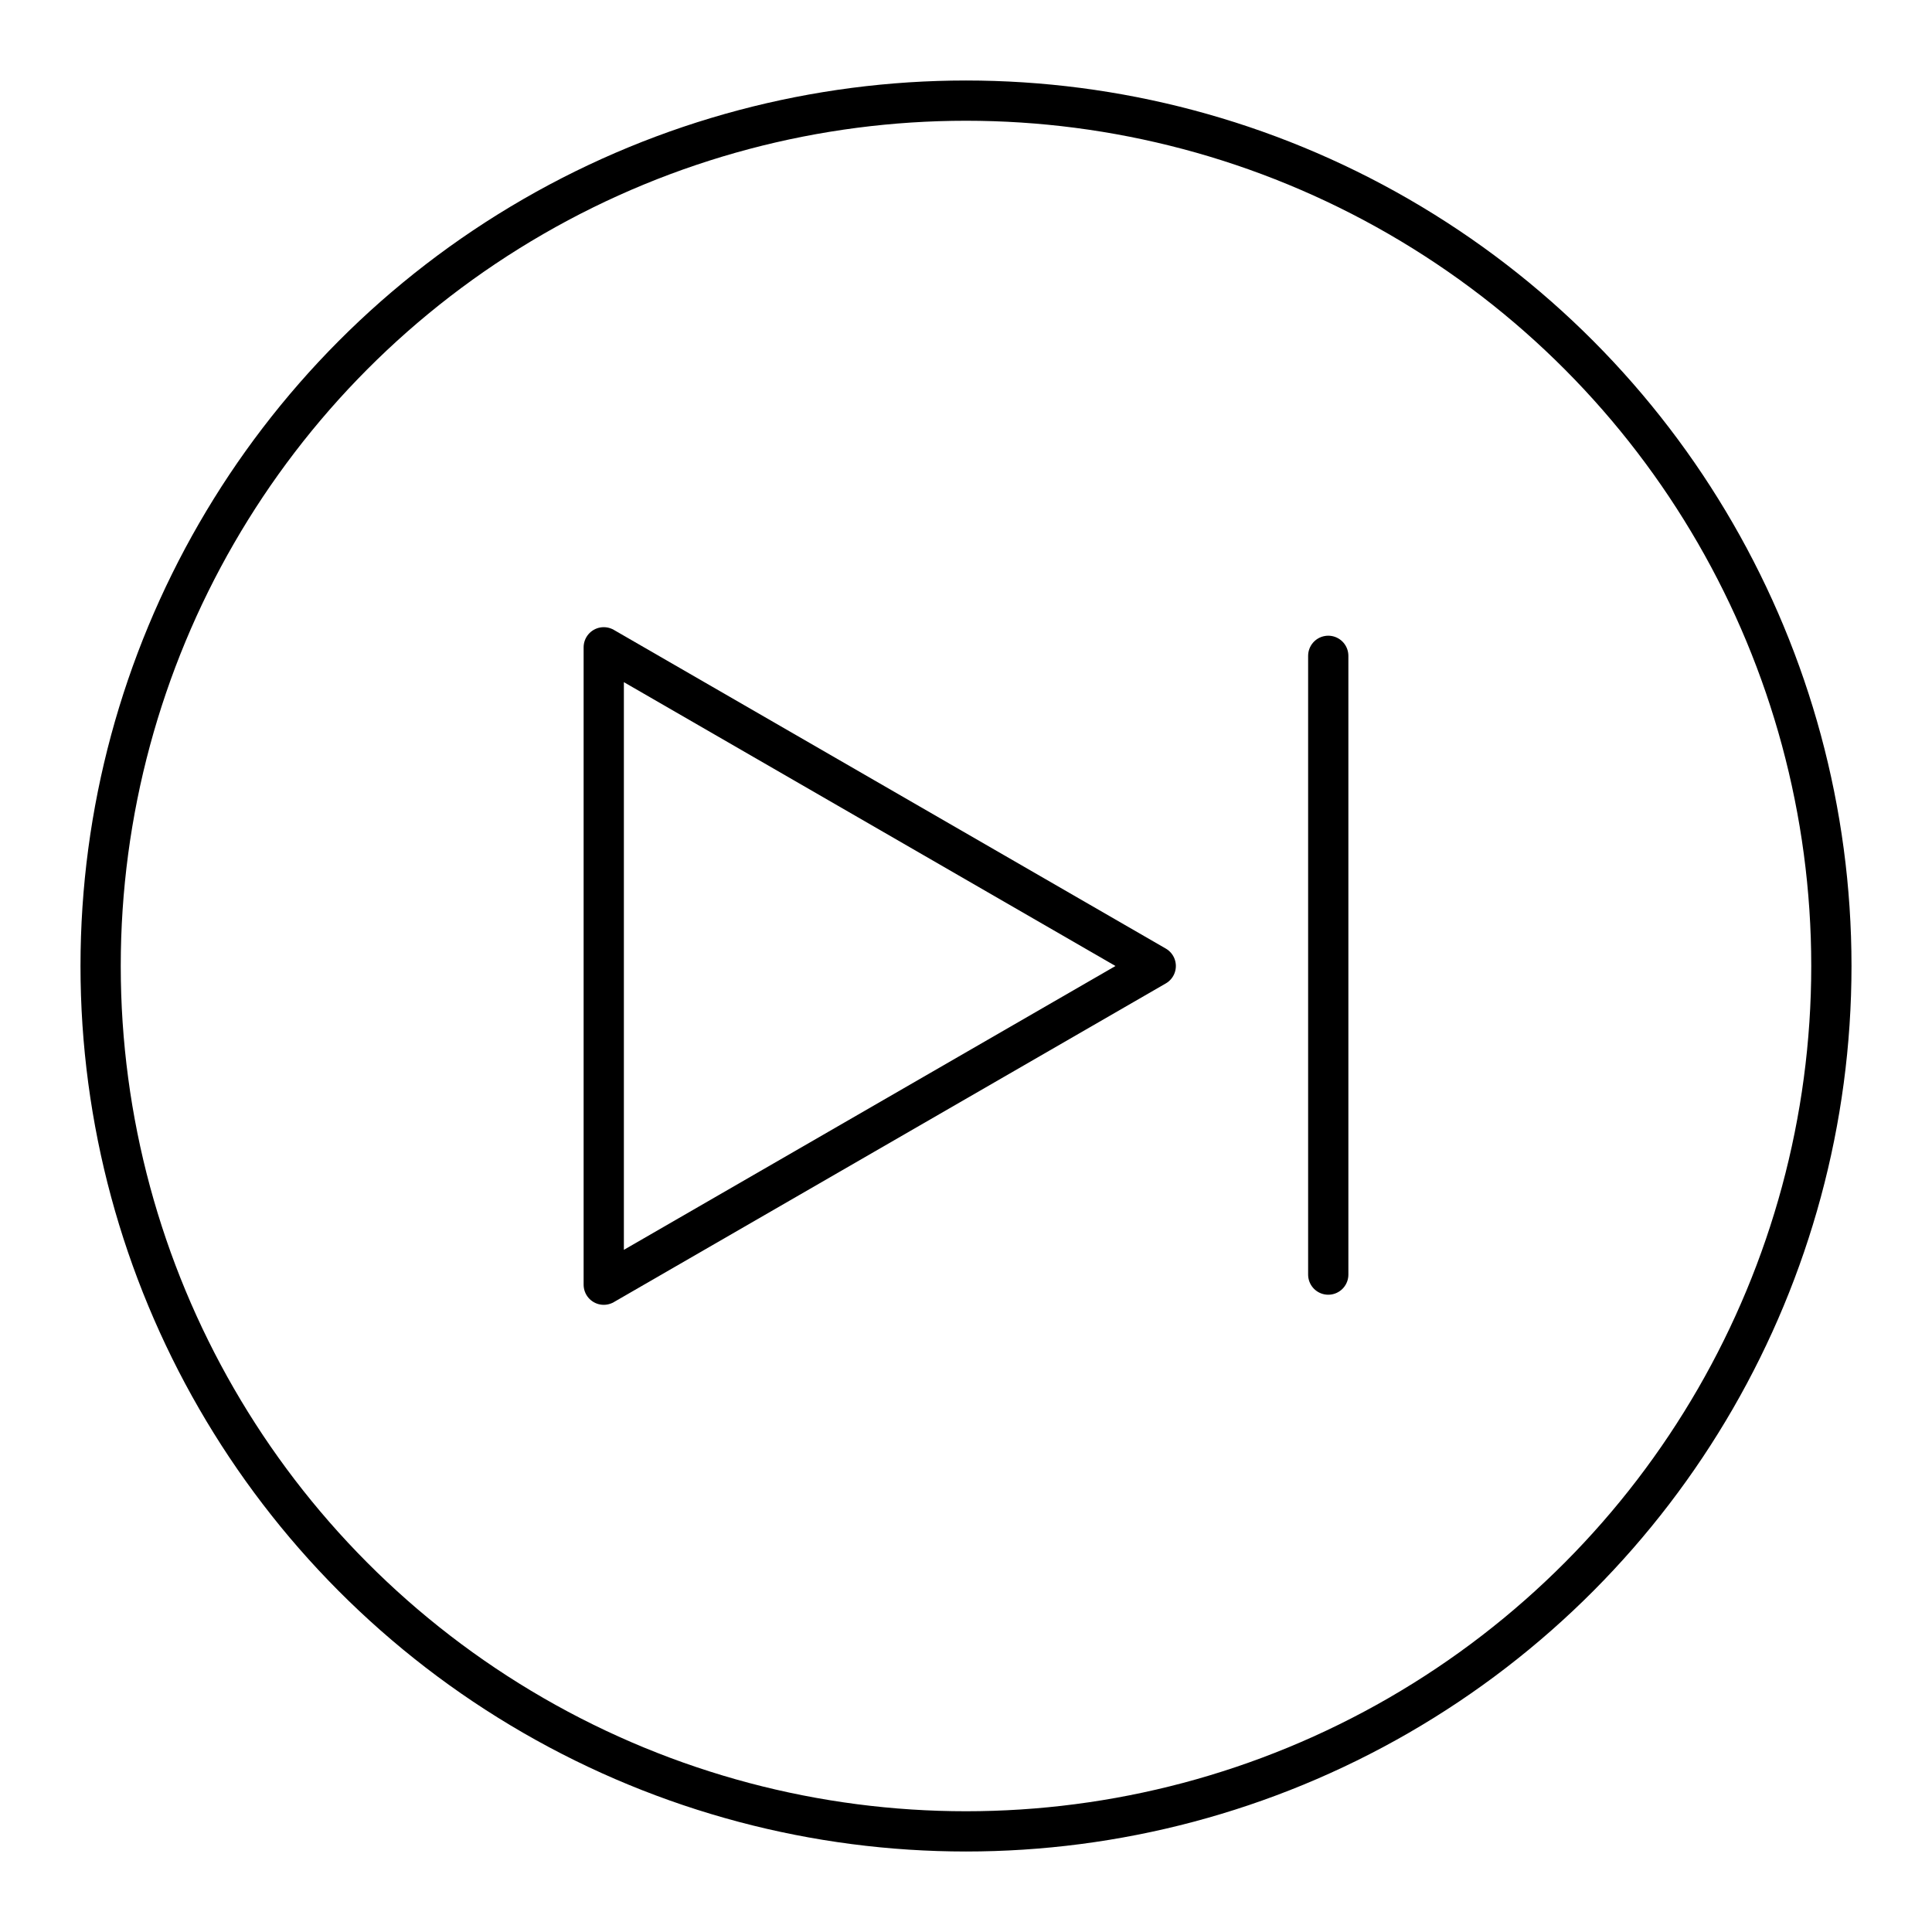 <?xml version="1.0" encoding="UTF-8"?><svg id="b" xmlns="http://www.w3.org/2000/svg" viewBox="0 0 48 48"><defs><style>.c{fill:none;stroke:#000;stroke-linecap:round;stroke-linejoin:round;}</style></defs><circle class="c" cx="24" cy="24" r="21.5"/><line class="c" x1="33" y1="16.294" x2="33" y2="31.667"/><polygon class="c" points="28.714 24 15 31.918 15 16.082 28.714 24"/></svg>